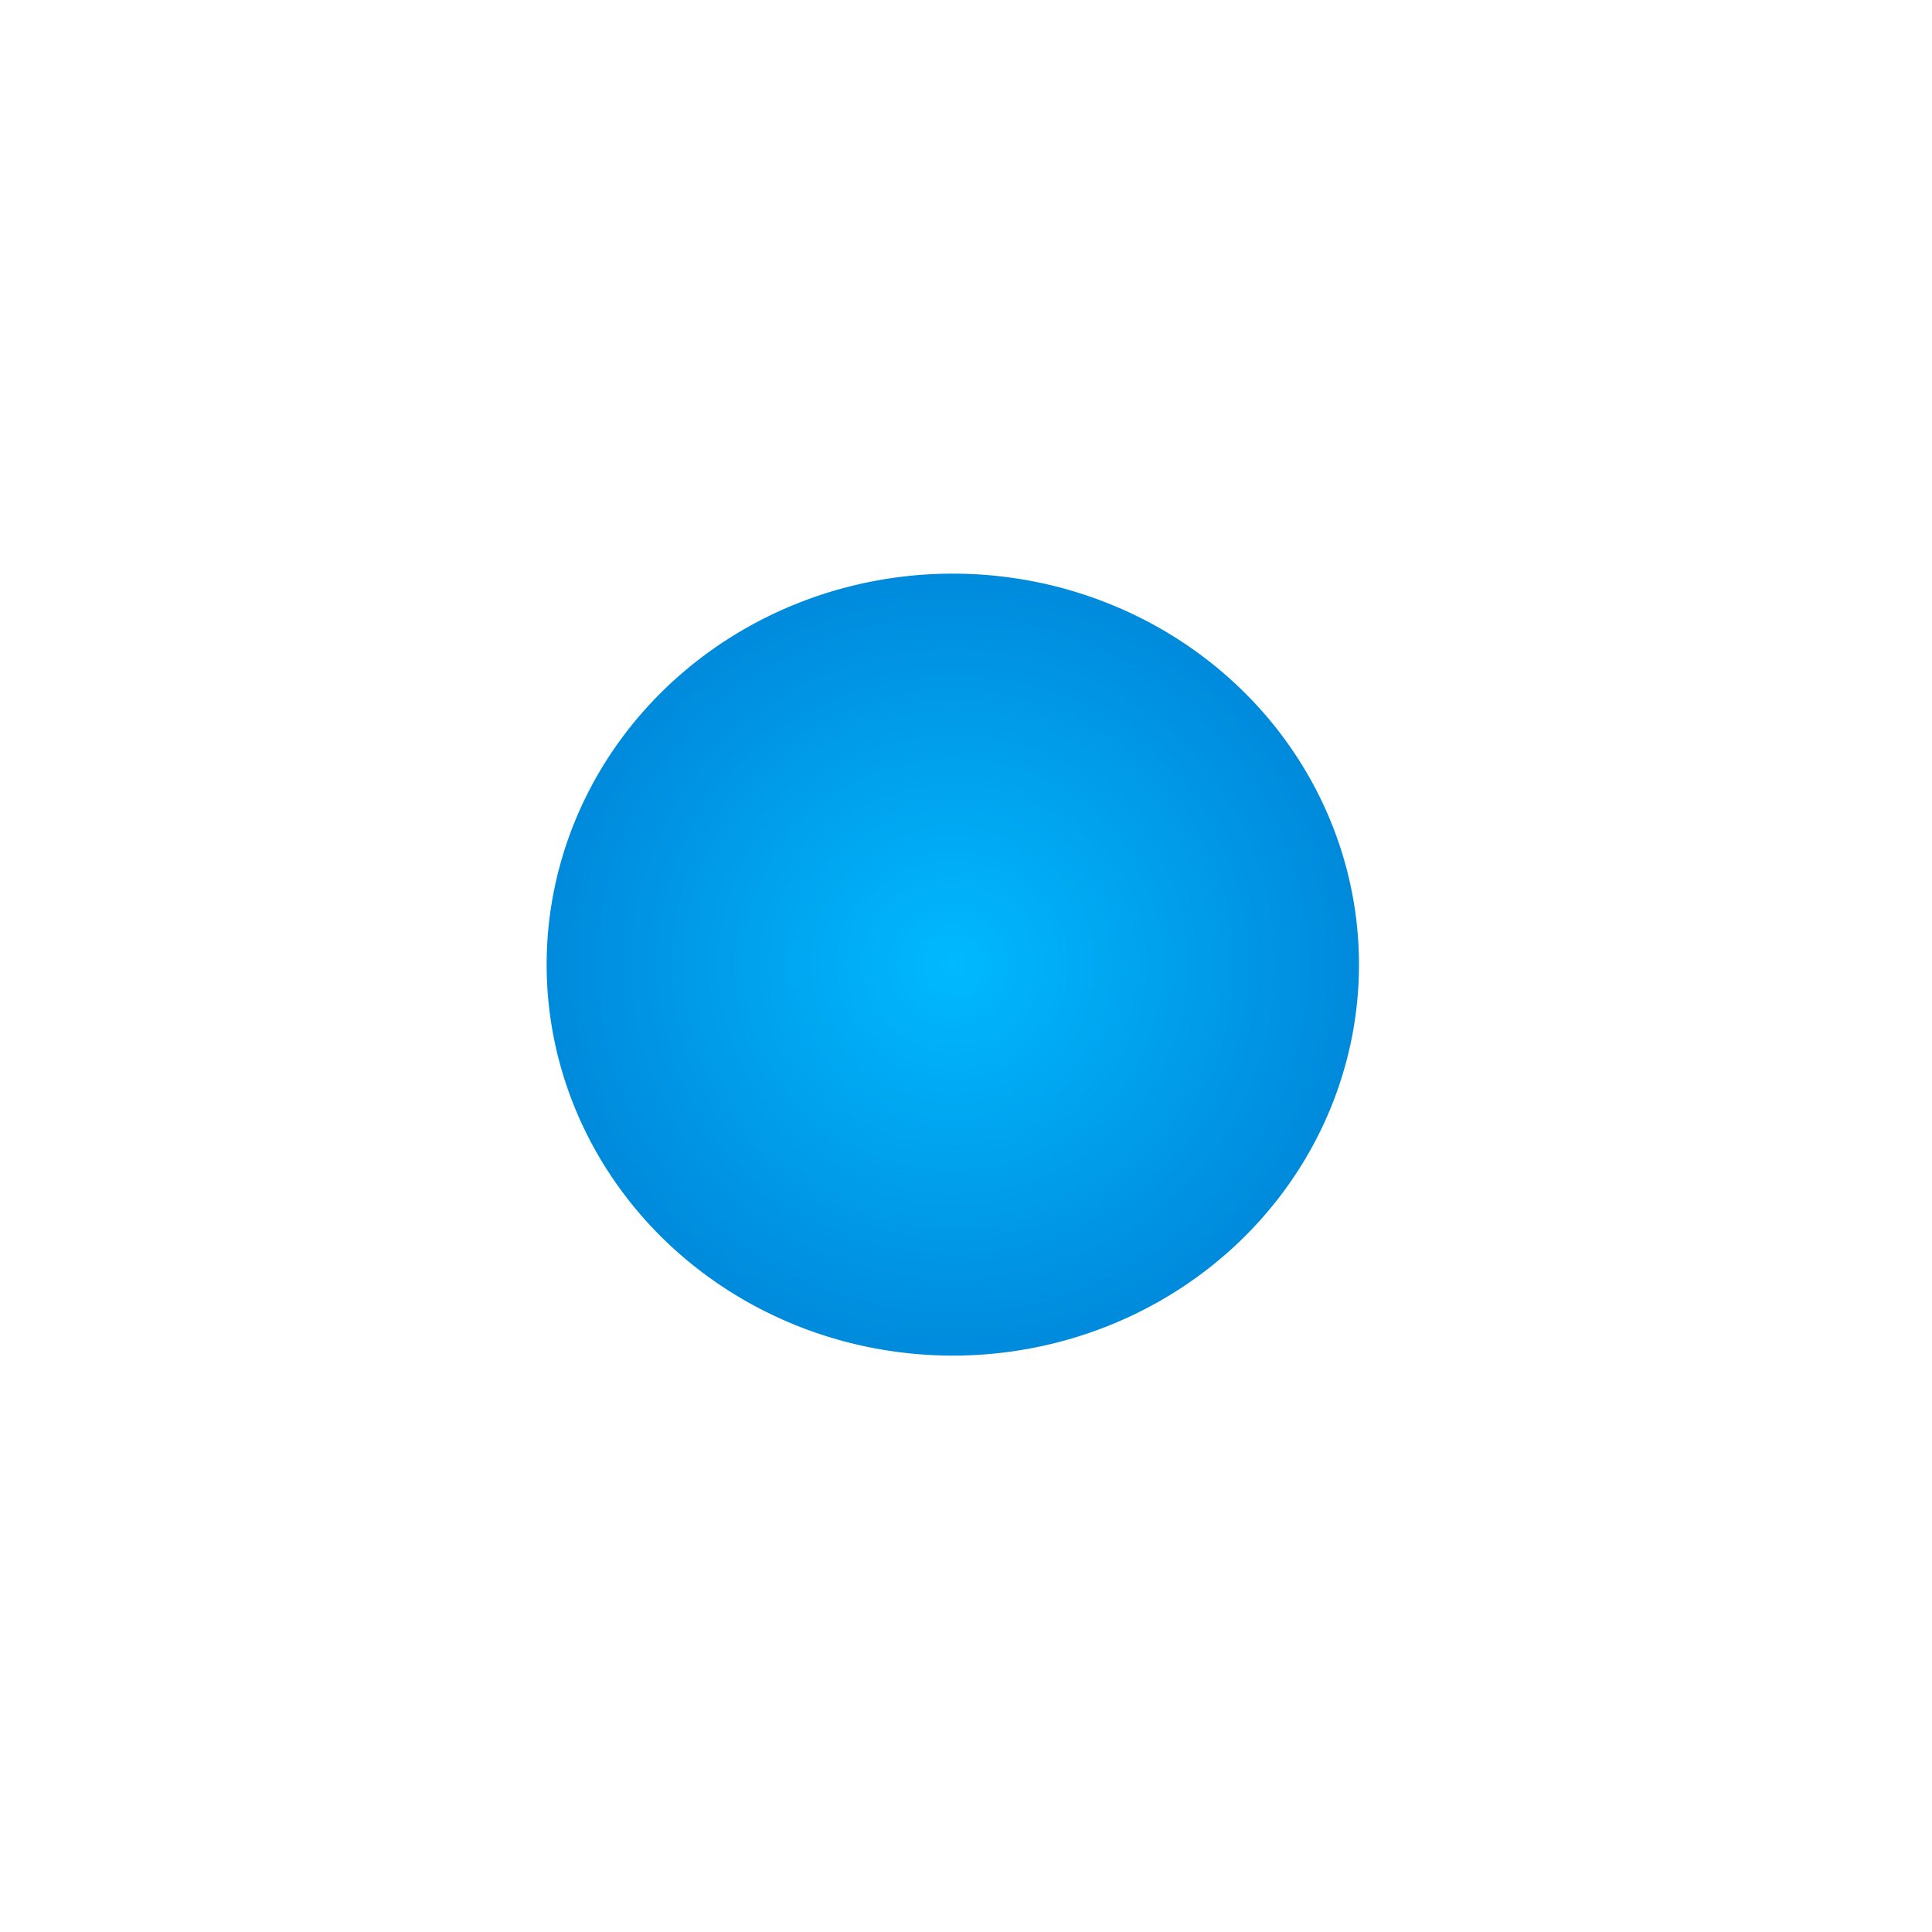 <?xml version="1.0" encoding="UTF-8" standalone="no"?>
<!-- Created with Inkscape (http://www.inkscape.org/) -->

<svg
   xmlns:dc="http://purl.org/dc/elements/1.1/"
   xmlns:cc="http://creativecommons.org/ns#"
   xmlns:rdf="http://www.w3.org/1999/02/22-rdf-syntax-ns#"
   xmlns:svg="http://www.w3.org/2000/svg"
   xmlns="http://www.w3.org/2000/svg"
   xmlns:xlink="http://www.w3.org/1999/xlink"
   xmlns:sodipodi="http://sodipodi.sourceforge.net/DTD/sodipodi-0.dtd"
   xmlns:inkscape="http://www.inkscape.org/namespaces/inkscape"
   id="svg4169"
   sodipodi:version="0.32"
   inkscape:version="0.47 r22583"
   width="360"
   height="360"
   version="1.0"
   sodipodi:docname="leveltop.svg"
   inkscape:output_extension="org.inkscape.output.svg.inkscape">
  <defs
     id="defs4172">
    <linearGradient
       id="linearGradient1640">
      <stop
         style="stop-color:#00143c;stop-opacity:1;"
         offset="0"
         id="stop1641" />
      <stop
         style="stop-color:#0046a9;stop-opacity:1"
         offset="1"
         id="stop1642" />
    </linearGradient>
    <radialGradient
       cx="832.372"
       cy="840.529"
       r="295.809"
       fx="832.372"
       fy="840.529"
       id="radialGradient1491"
       xlink:href="#linearGradient1640"
       gradientUnits="userSpaceOnUse"
       gradientTransform="matrix(0.57,-0.194,0.196,0.576,-459.103,-143.159)" />
    <linearGradient
       x1="-288.954"
       y1="314.193"
       x2="-260.119"
       y2="314.115"
       id="linearGradient1503"
       xlink:href="#linearGradient1644"
       gradientUnits="userSpaceOnUse" />
    <linearGradient
       id="linearGradient1644">
      <stop
         style="stop-color:#000000;stop-opacity:1"
         offset="0"
         id="stop1645" />
      <stop
         style="stop-color:#ffffff;stop-opacity:1"
         offset="1"
         id="stop1646" />
    </linearGradient>
    <linearGradient
       x1="-289.108"
       y1="314.115"
       x2="-260.119"
       y2="314.115"
       id="linearGradient1501"
       xlink:href="#linearGradient1644"
       gradientUnits="userSpaceOnUse" />
    <inkscape:perspective
       sodipodi:type="inkscape:persp3d"
       inkscape:vp_x="0 : 526.18109 : 1"
       inkscape:vp_y="0 : 1000 : 0"
       inkscape:vp_z="744.09448 : 526.18109 : 1"
       inkscape:persp3d-origin="372.04724 : 350.78739 : 1"
       id="perspective4176" />
    <radialGradient
       inkscape:collect="always"
       xlink:href="#linearGradient1640"
       id="radialGradient3685"
       cx="166.524"
       cy="202.669"
       fx="166.524"
       fy="202.669"
       r="162.988"
       gradientTransform="matrix(1,-0.198,0.204,0.934,-41.268,46.207)"
       gradientUnits="userSpaceOnUse" />
    <radialGradient
       inkscape:collect="always"
       xlink:href="#linearGradient1640"
       id="radialGradient3694"
       gradientUnits="userSpaceOnUse"
       gradientTransform="matrix(0.723,-0.687,0.706,0.674,-95.267,176.491)"
       cx="162.302"
       cy="204.385"
       fx="162.302"
       fy="204.385"
       r="162.988" />
    <inkscape:perspective
       id="perspective3728"
       inkscape:persp3d-origin="0.5 : 0.33333333 : 1"
       inkscape:vp_z="1 : 0.5 : 1"
       inkscape:vp_y="0 : 1000 : 0"
       inkscape:vp_x="0 : 0.5 : 1"
       sodipodi:type="inkscape:persp3d" />
    <radialGradient
       inkscape:collect="always"
       xlink:href="#linearGradient1640-1"
       id="radialGradient3694-3"
       gradientUnits="userSpaceOnUse"
       gradientTransform="matrix(0.723,-0.687,0.706,0.674,-95.267,176.491)"
       cx="162.302"
       cy="204.385"
       fx="162.302"
       fy="204.385"
       r="162.988" />
    <linearGradient
       id="linearGradient1640-1">
      <stop
         style="stop-color:#00b9ff;stop-opacity:1"
         offset="0"
         id="stop1641-6" />
      <stop
         style="stop-color:#0046a9;stop-opacity:1"
         offset="1"
         id="stop1642-8" />
    </linearGradient>
    <radialGradient
       r="162.988"
       fy="204.385"
       fx="162.302"
       cy="204.385"
       cx="162.302"
       gradientTransform="matrix(-1.128,-0.024,0.023,-1.104,360.207,409.498)"
       gradientUnits="userSpaceOnUse"
       id="radialGradient3742"
       xlink:href="#linearGradient1640"
       inkscape:collect="always" />
    <inkscape:perspective
       id="perspective3781"
       inkscape:persp3d-origin="0.5 : 0.33333333 : 1"
       inkscape:vp_z="1 : 0.5 : 1"
       inkscape:vp_y="0 : 1000 : 0"
       inkscape:vp_x="0 : 0.5 : 1"
       sodipodi:type="inkscape:persp3d" />
    <radialGradient
       inkscape:collect="always"
       xlink:href="#linearGradient1640-0"
       id="radialGradient3694-6"
       gradientUnits="userSpaceOnUse"
       gradientTransform="matrix(0.723,-0.687,0.706,0.674,-95.267,176.491)"
       cx="162.302"
       cy="204.385"
       fx="162.302"
       fy="204.385"
       r="162.988" />
    <linearGradient
       id="linearGradient1640-0">
      <stop
         style="stop-color:#00b9ff;stop-opacity:1"
         offset="0"
         id="stop1641-4" />
      <stop
         style="stop-color:#0046a9;stop-opacity:1"
         offset="1"
         id="stop1642-9" />
    </linearGradient>
    <radialGradient
       r="162.988"
       fy="204.385"
       fx="162.302"
       cy="204.385"
       cx="162.302"
       gradientTransform="matrix(0.02,-1.128,1.104,0.02,-49.361,361.661)"
       gradientUnits="userSpaceOnUse"
       id="radialGradient3742-4"
       xlink:href="#linearGradient1640"
       inkscape:collect="always" />
    <linearGradient
       id="linearGradient1640-1-6">
      <stop
         style="stop-color:#00b9ff;stop-opacity:1"
         offset="0"
         id="stop1641-6-0" />
      <stop
         style="stop-color:#0046a9;stop-opacity:1"
         offset="1"
         id="stop1642-8-3" />
    </linearGradient>
    <radialGradient
       r="162.988"
       fy="204.385"
       fx="162.302"
       cy="204.385"
       cx="162.302"
       gradientTransform="matrix(0.004,1.128,-1.104,0.004,404.685,-3.639)"
       gradientUnits="userSpaceOnUse"
       id="radialGradient3805"
       xlink:href="#linearGradient1640"
       inkscape:collect="always" />
    <radialGradient
       inkscape:collect="always"
       xlink:href="#linearGradient1640-1"
       id="radialGradient3642"
       cx="182.08"
       cy="176.506"
       fx="182.08"
       fy="176.506"
       r="71.064"
       gradientTransform="matrix(2.43,5.3907881e-8,-5.1789794e-8,2.42,-260.357,-250.638)"
       gradientUnits="userSpaceOnUse" />
  </defs>
  <sodipodi:namedview
     inkscape:window-height="752"
     inkscape:window-width="803"
     inkscape:pageshadow="2"
     inkscape:pageopacity="0.0"
     guidetolerance="10.0"
     gridtolerance="10.0"
     objecttolerance="10.0"
     borderopacity="1.0"
     bordercolor="#666666"
     pagecolor="#ffffff"
     id="base"
     showgrid="false"
     inkscape:zoom="1"
     inkscape:cx="184.47863"
     inkscape:cy="165.58076"
     inkscape:window-x="390"
     inkscape:window-y="120"
     inkscape:current-layer="svg4169"
     inkscape:window-maximized="0" />
  <path
     sodipodi:type="arc"
     style="fill:url(#radialGradient3642);fill-opacity:1;stroke:none"
     id="path3634"
     sodipodi:cx="182.07999"
     sodipodi:cy="176.5058"
     sodipodi:rx="71.064232"
     sodipodi:ry="69.650017"
     d="m 253.144,176.506 a 71.064,69.65 0 1 1 -142.128,0 71.064,69.65 0 1 1 142.128,0 z"
     transform="matrix(1.065,0,0,1.046,-16.373,-4.882)" />
</svg>
